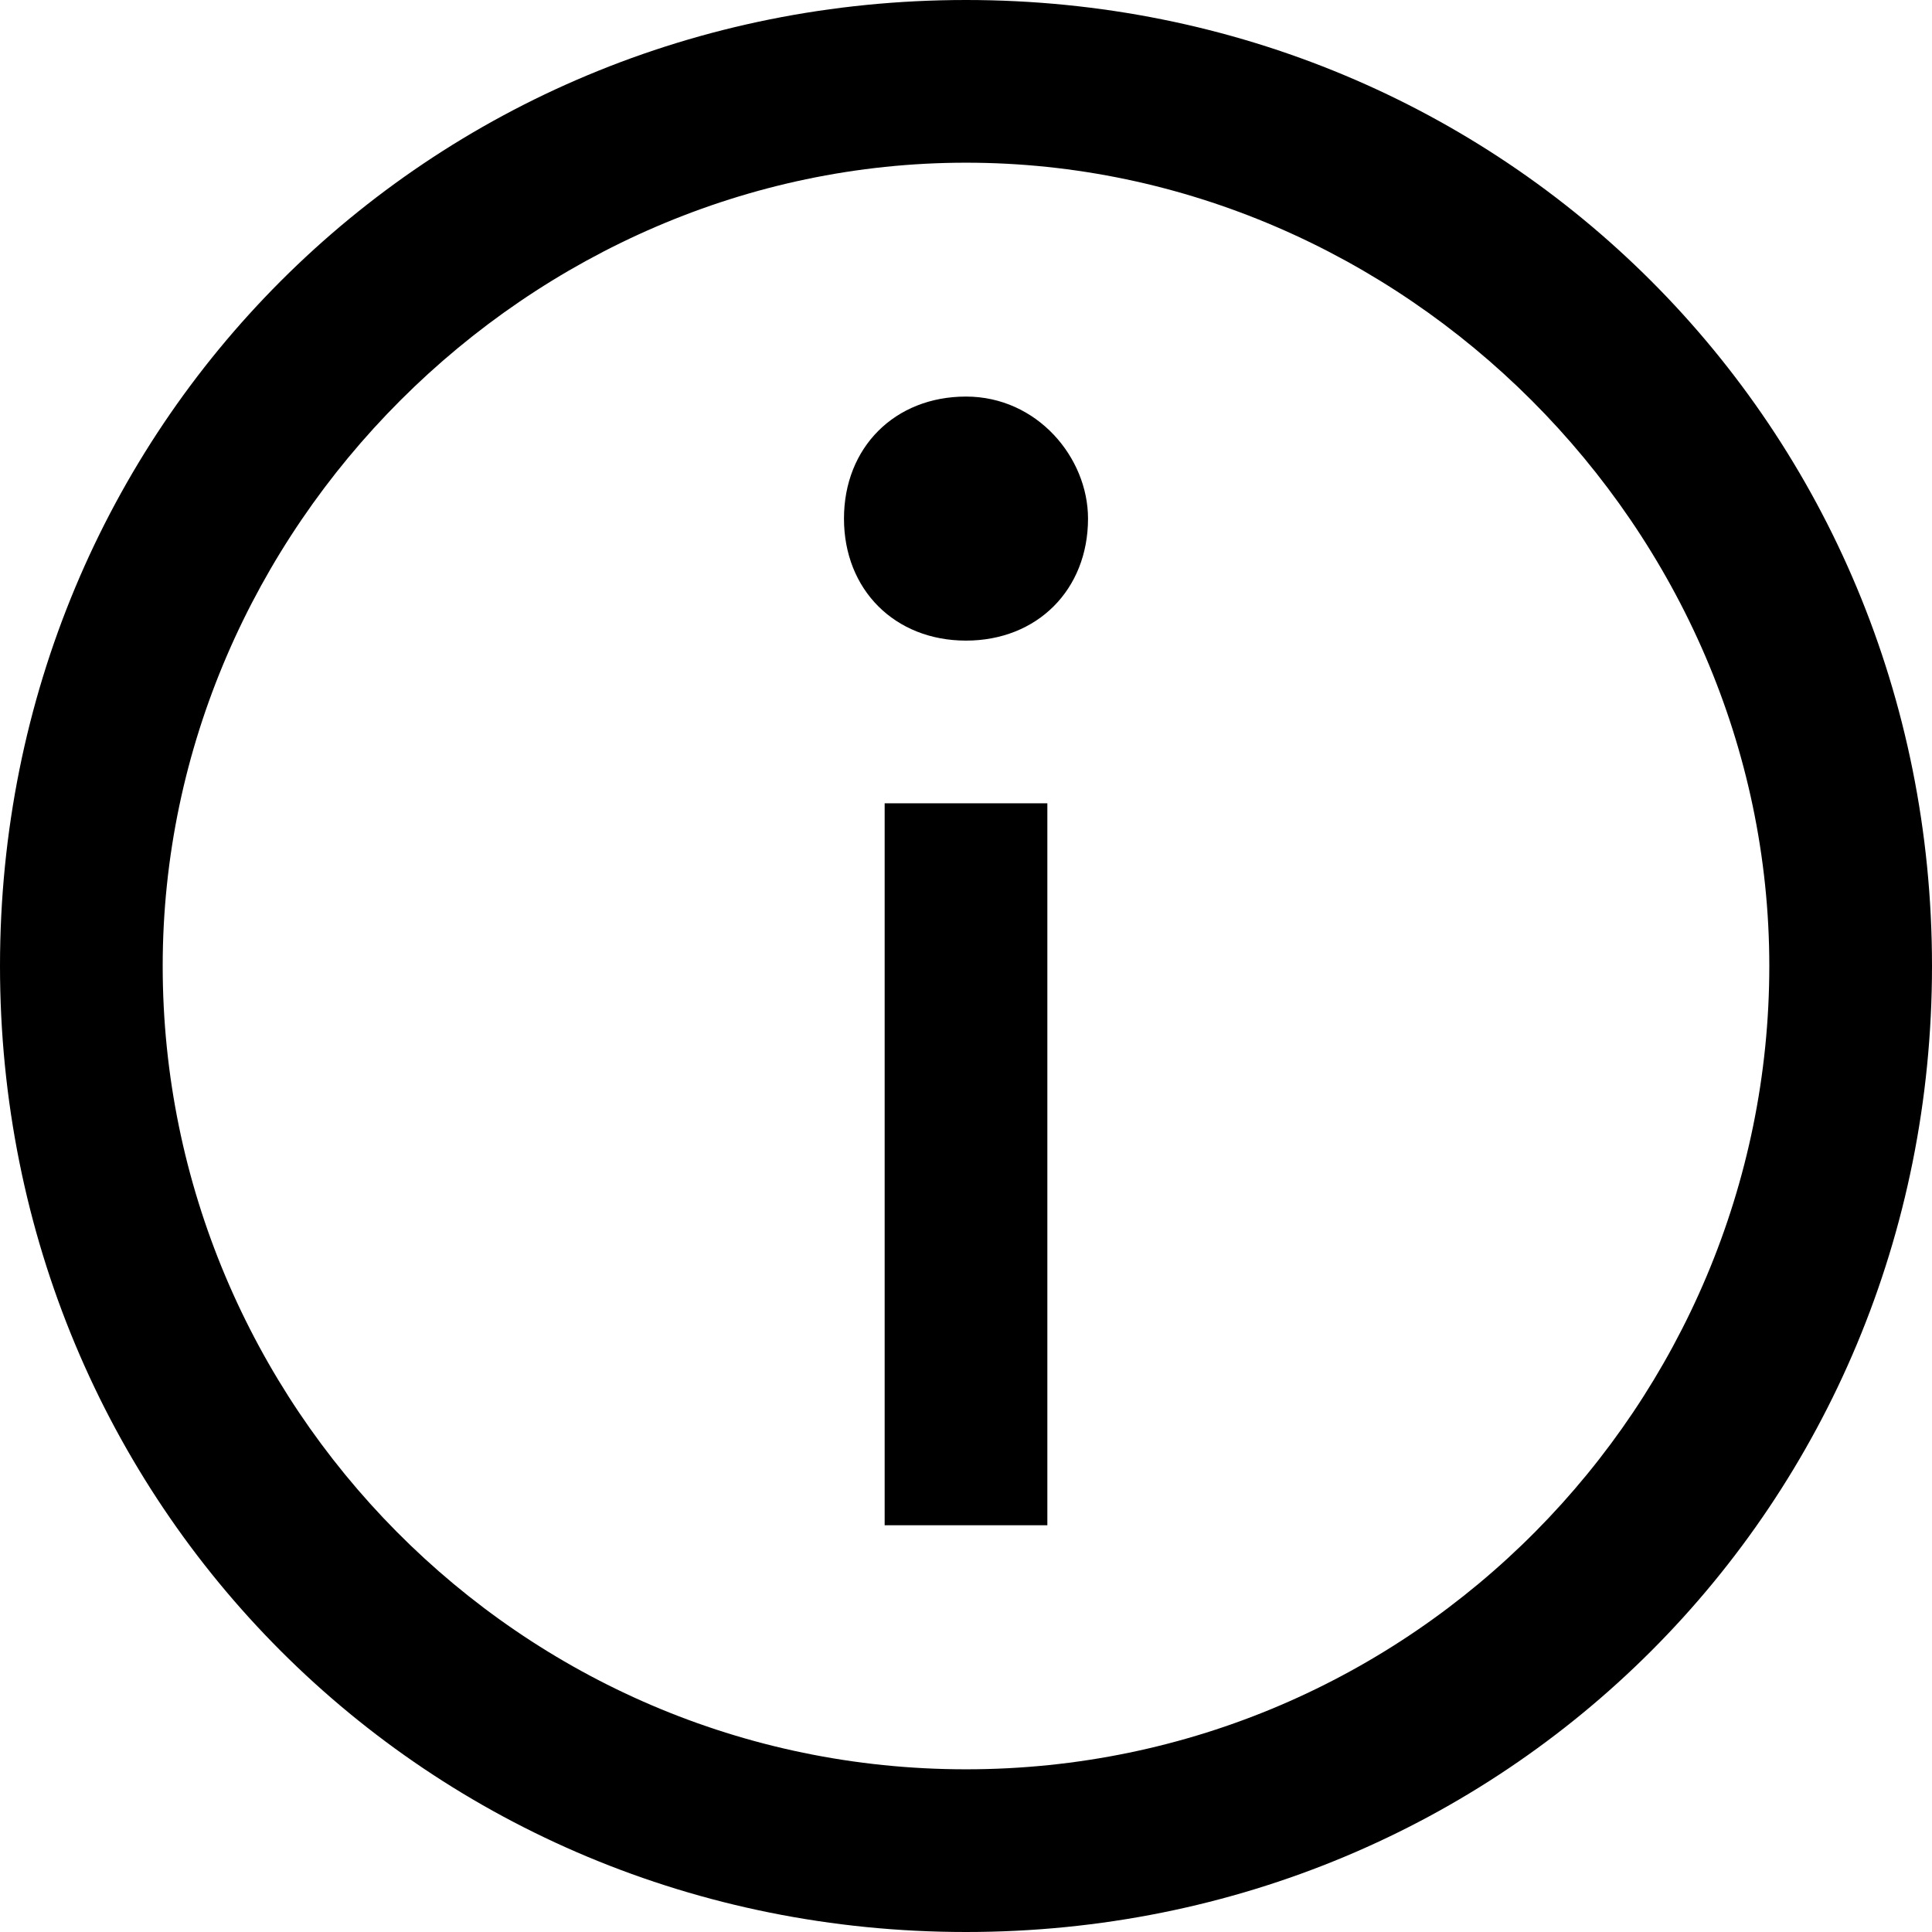 <?xml version="1.0" encoding="utf-8"?>
<!-- Generator: Adobe Illustrator 19.0.1, SVG Export Plug-In . SVG Version: 6.00 Build 0)  -->
<svg version="1.1" id="Слой_1" xmlns="http://www.w3.org/2000/svg" xmlns:xlink="http://www.w3.org/1999/xlink" x="0px" y="0px"
	 viewBox="-292.3 411.6 19 19" style="enable-background:new -292.3 411.6 19 19;" xml:space="preserve">
<path d="M-282.8,411.6c-5.3,0-9.5,4.2-9.5,9.5s4.2,9.5,9.5,9.5s9.5-4.2,9.5-9.5S-277.5,411.6-282.8,411.6z M-282.8,429
	c-4.4,0-7.9-3.6-7.9-7.9s3.6-7.9,7.9-7.9s7.9,3.6,7.9,7.9S-278.4,429-282.8,429z M-282.8,415.5c-0.7,0-1.2,0.5-1.2,1.2
	c0,0.7,0.5,1.2,1.2,1.2s1.2-0.5,1.2-1.2C-281.6,416.1-282.1,415.5-282.8,415.5z M-283.6,426.6h1.6v-7.1h-1.6V426.6z"/>
</svg>
